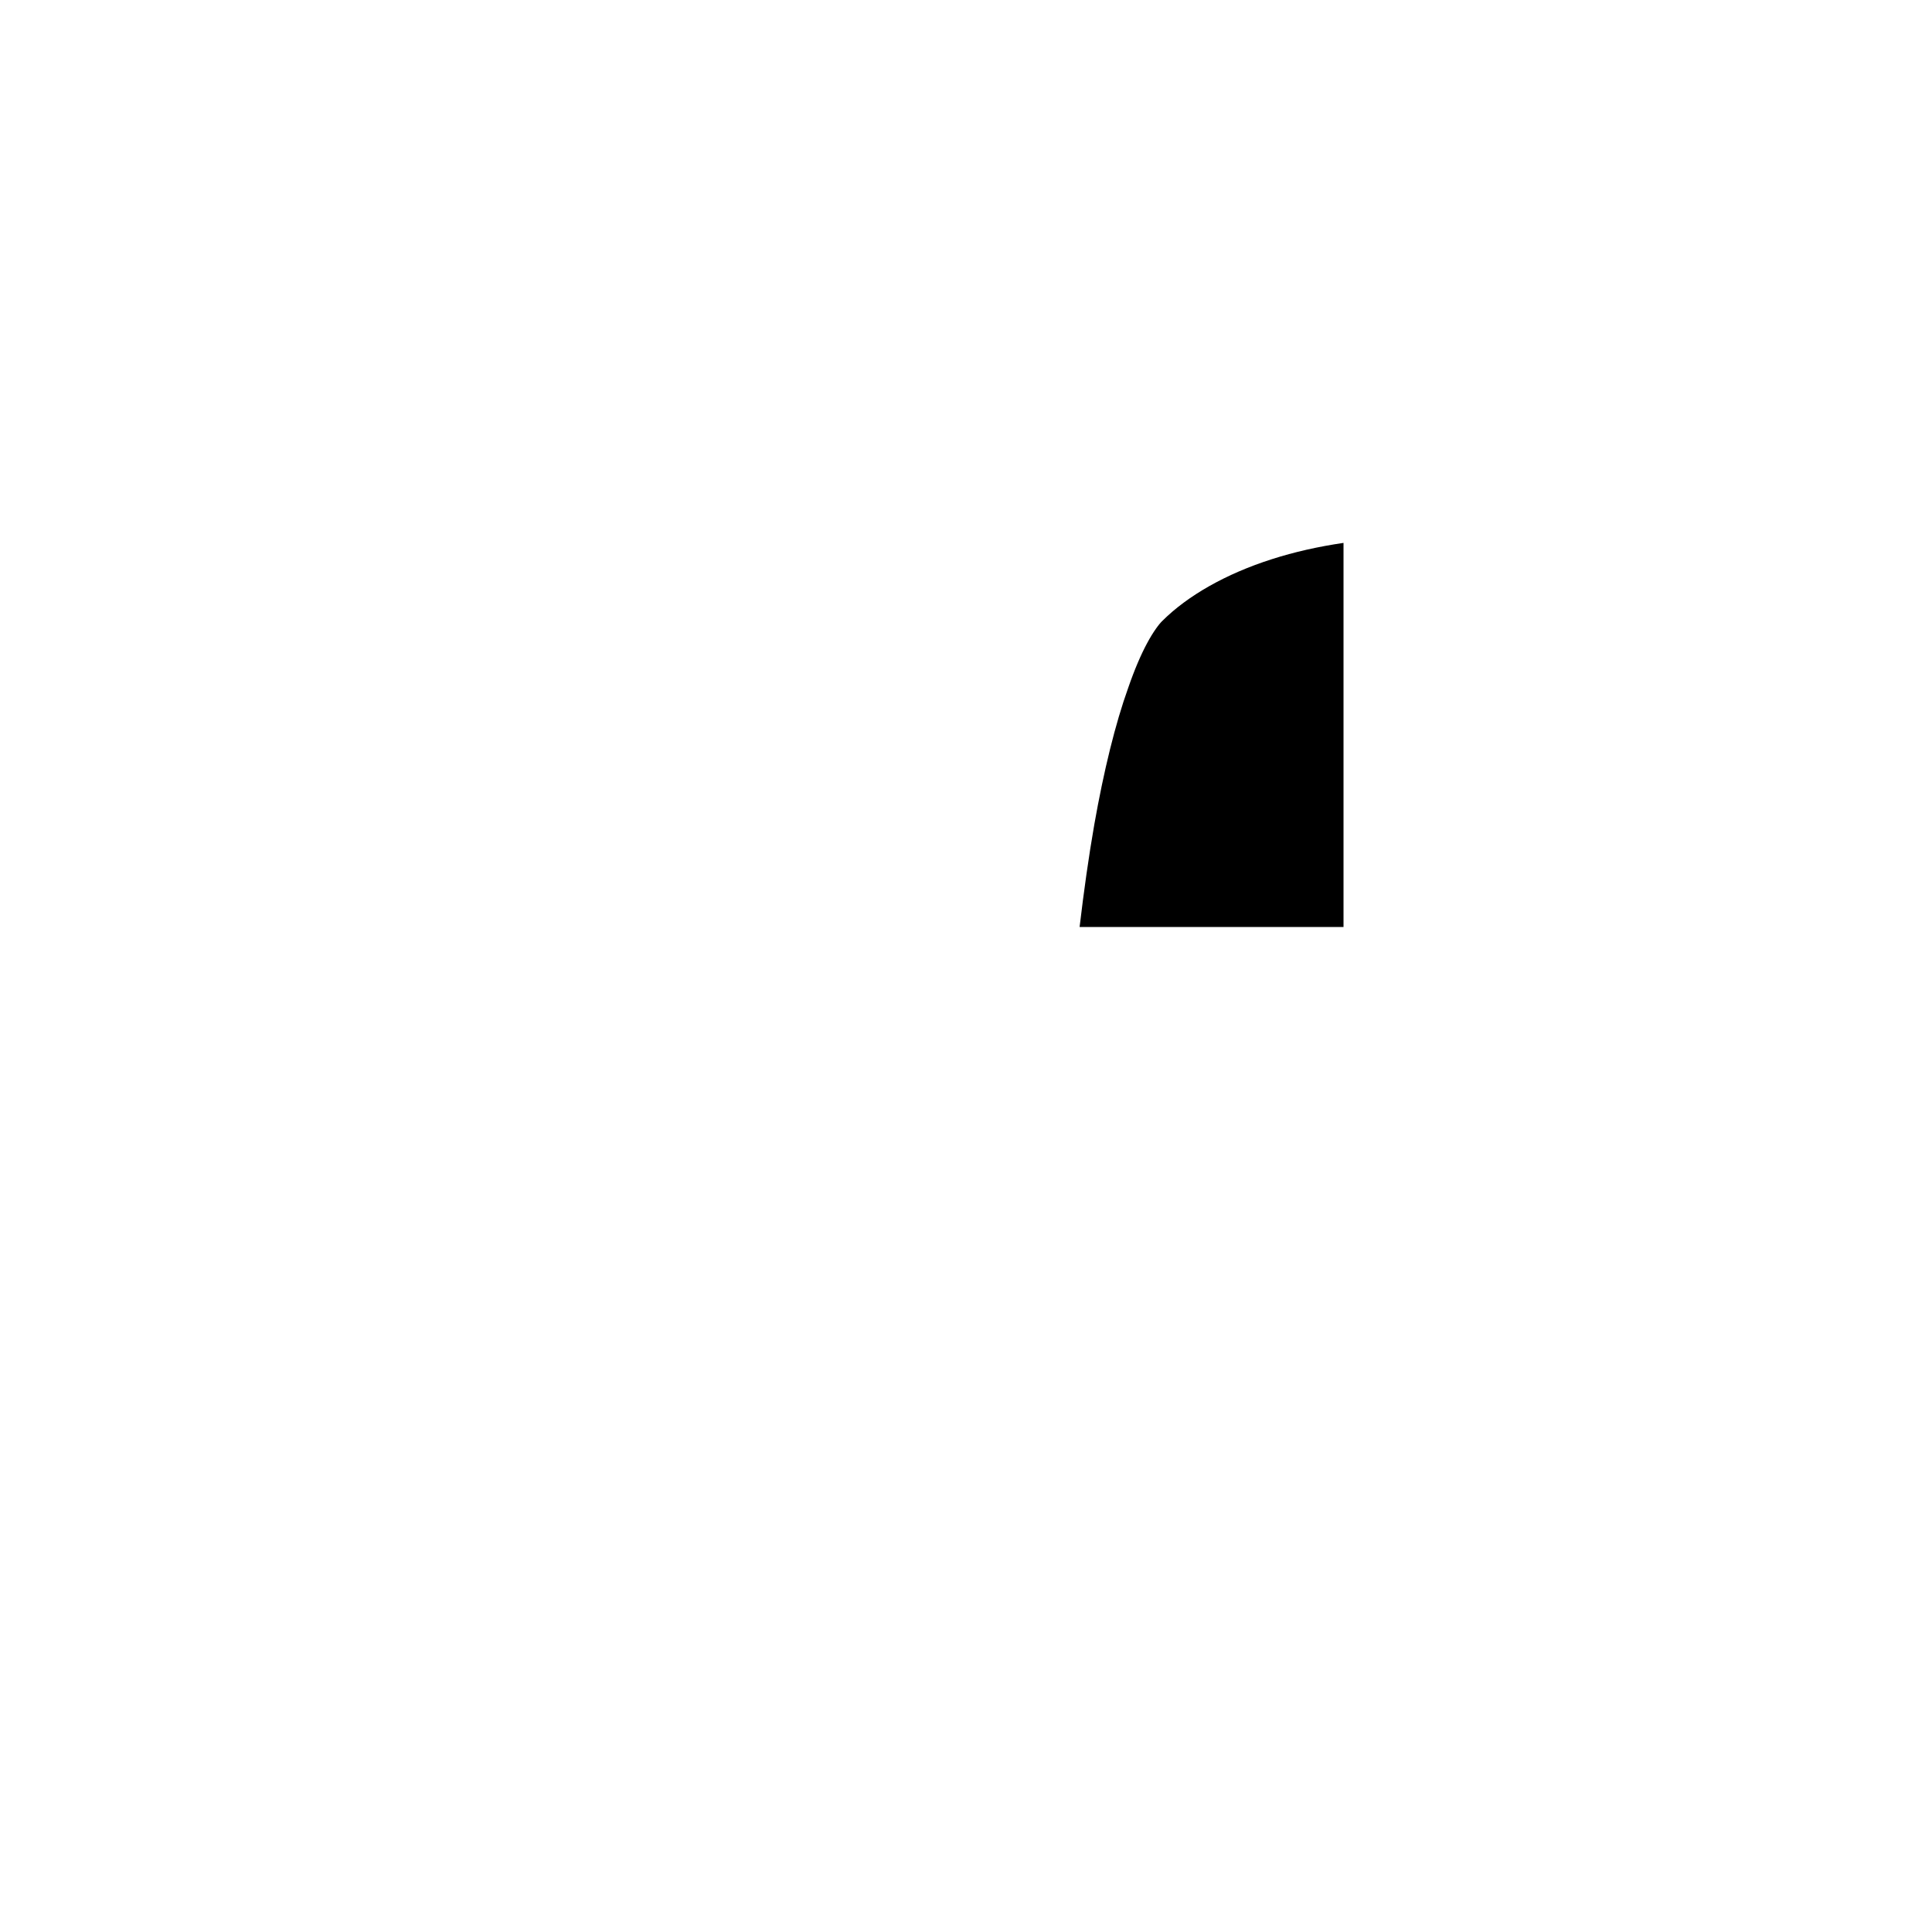 <?xml version="1.0" encoding="utf-8"?>
<!-- Generator: Adobe Illustrator 16.0.0, SVG Export Plug-In . SVG Version: 6.00 Build 0)  -->
<!DOCTYPE svg PUBLIC "-//W3C//DTD SVG 1.1 Tiny//EN" "http://www.w3.org/Graphics/SVG/1.1/DTD/svg11-tiny.dtd">
<svg version="1.1" baseProfile="tiny" id="Capa_1" xmlns="http://www.w3.org/2000/svg" xmlns:xlink="http://www.w3.org/1999/xlink"
	 x="0px" y="0px" width="100px" height="100px" viewBox="0 0 100 100" xml:space="preserve">
<path d="M56.64,42.68c-0.29,1.66-0.54,3.44-0.76,5.3h13.66V28.1c-1.3,0.19-2.55,0.47-3.7,0.84h0l0,0c-2.39,0.76-4.38,1.9-5.68,3.2
	l0,0l0,0c-0.16,0.15-0.47,0.56-0.78,1.14c-0.32,0.59-0.66,1.38-0.98,2.31C57.73,37.45,57.13,39.9,56.64,42.68z"/>
</svg>
